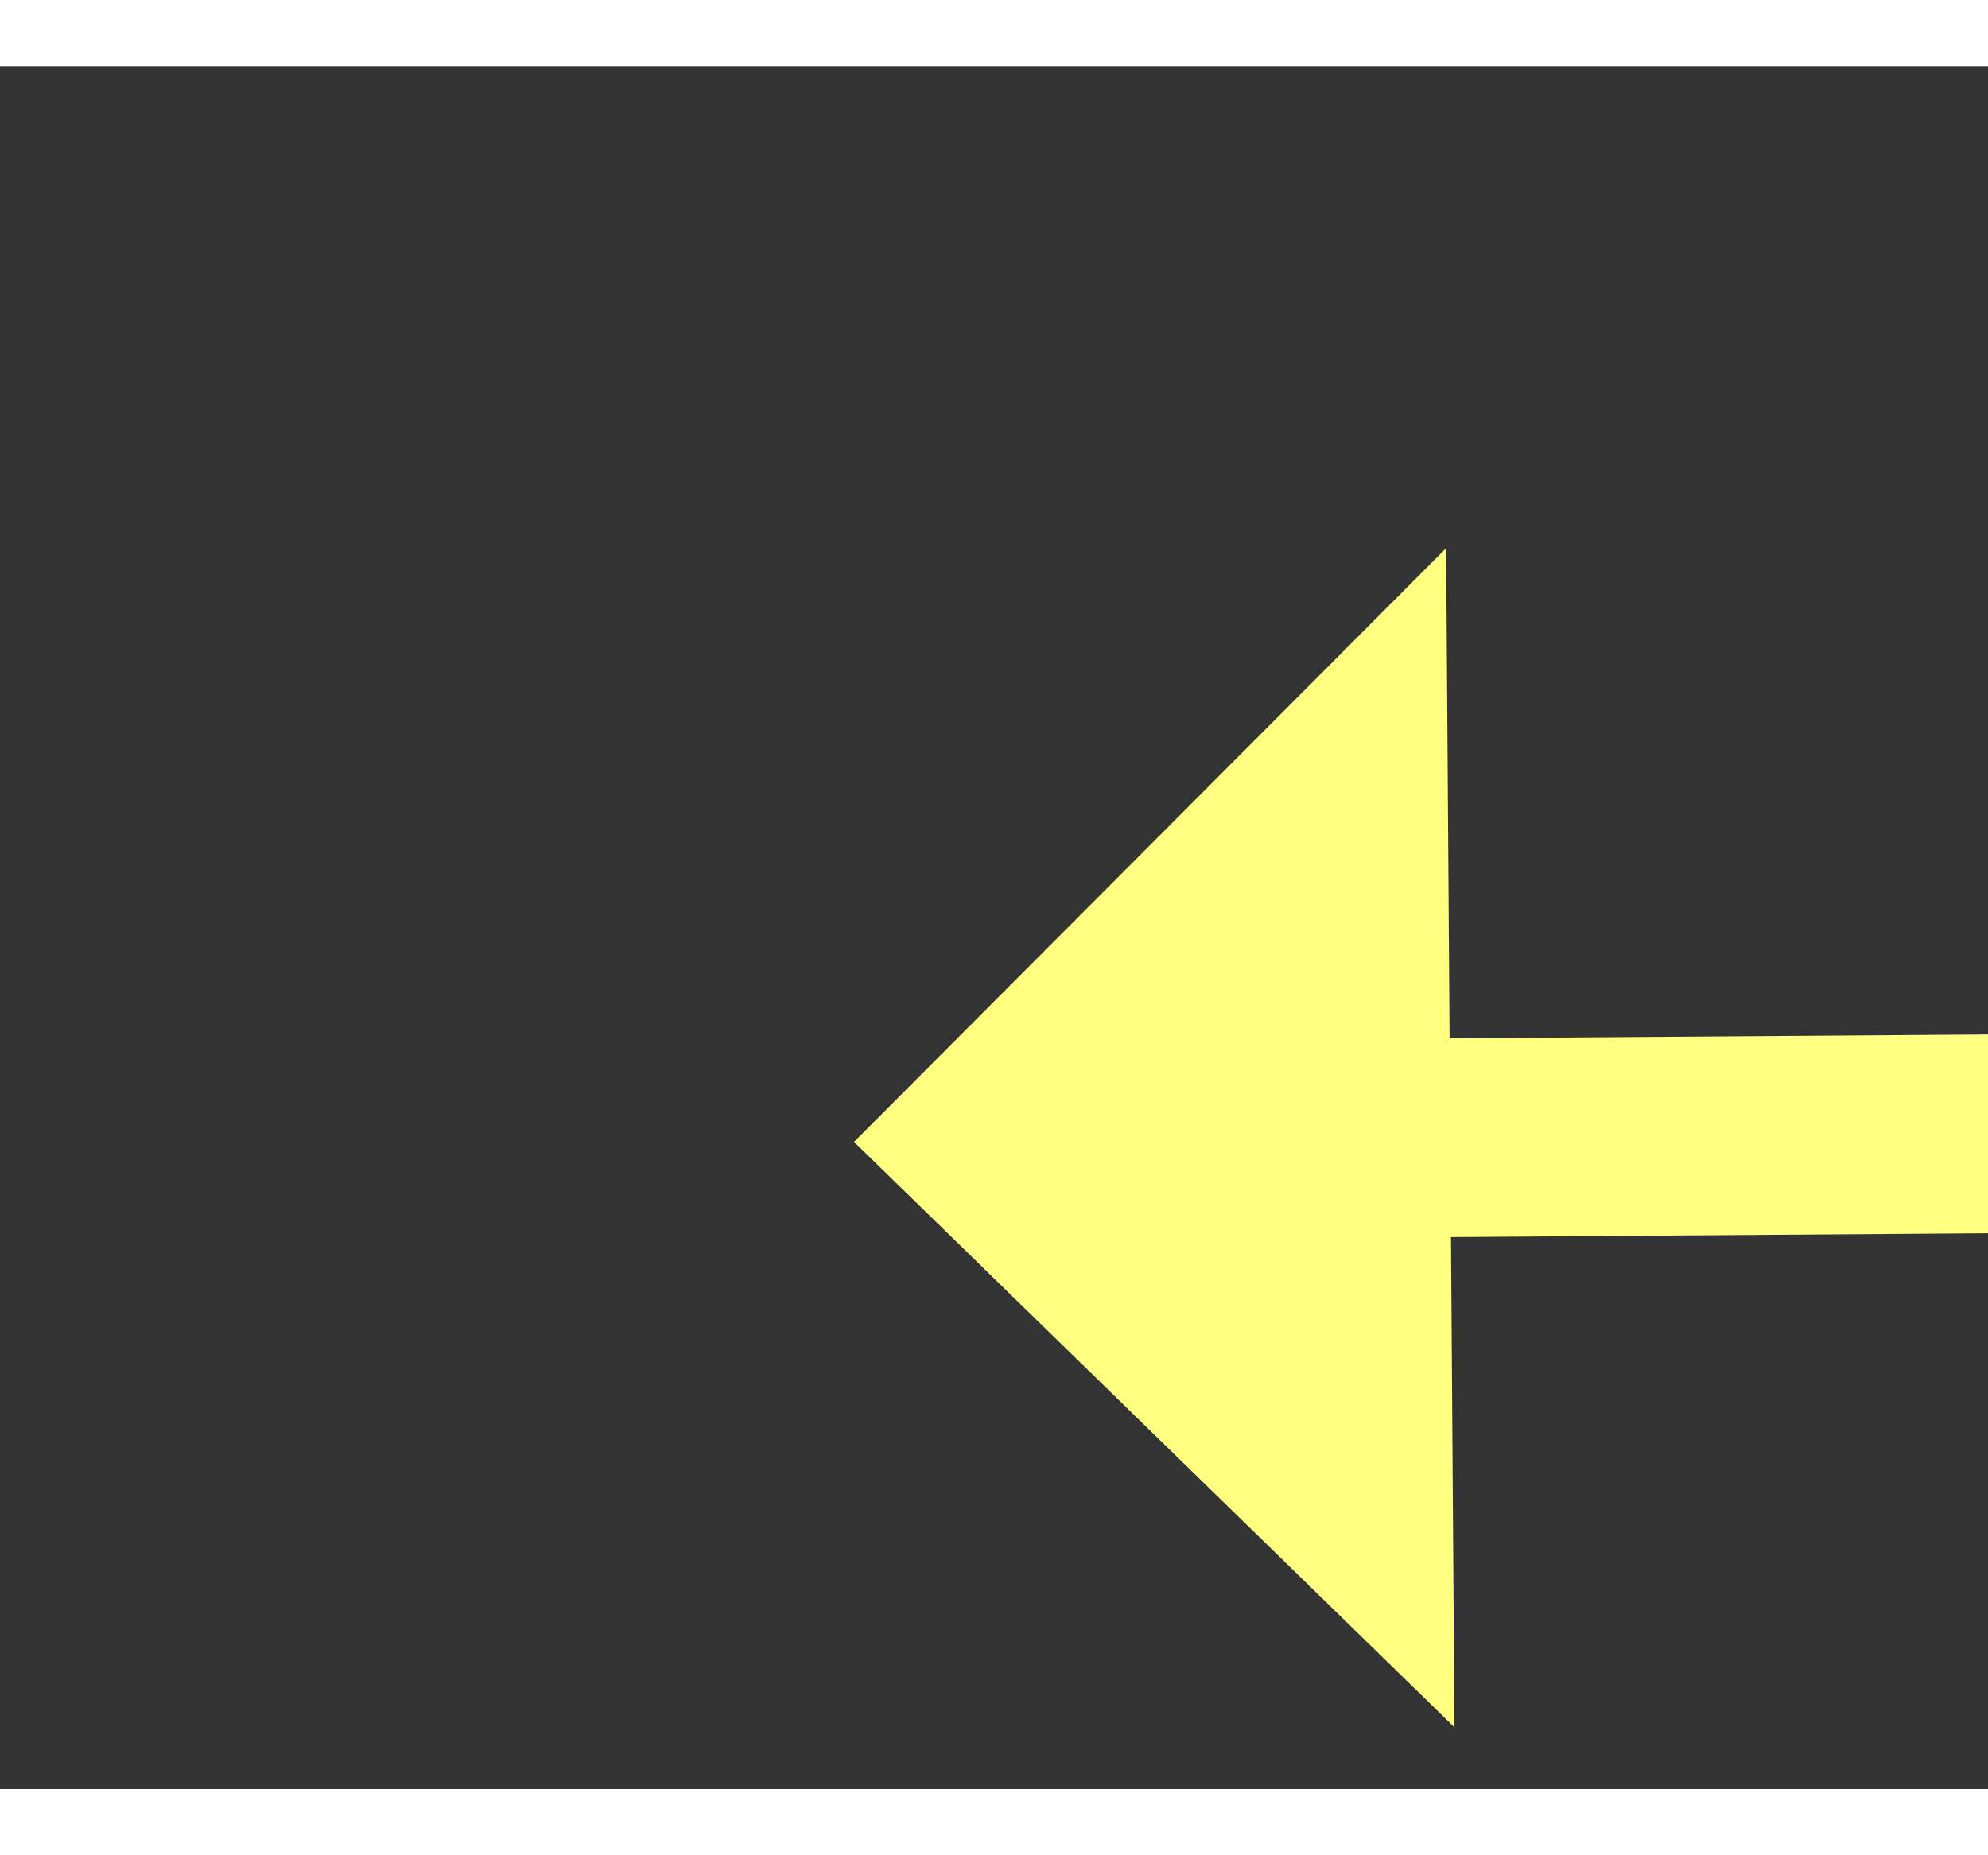 ﻿<?xml version="1.0" encoding="utf-8"?>
<svg version="1.1" xmlns:xlink="http://www.w3.org/1999/xlink" width="30px" height="28px" preserveAspectRatio="xMinYMid meet" viewBox="346 10919  30 26" xmlns="http://www.w3.org/2000/svg">
  <rect x="346" y="10919" width="30" height="26" fill="#333333" stroke="none"/>
  <g transform="matrix(-0.731 0.682 -0.682 -0.731 8080.625 18680.957 )">
    <path d="M 364 10929.4  L 373 10920.5  L 364 10911.6  L 364 10929.4  Z " fill-rule="nonzero" fill="#ffff80" stroke="none" transform="matrix(0.736 0.677 -0.677 0.736 7480.844 2643.97 )" />
    <path d="M 323 10920.5  L 366 10920.5  " stroke-width="3" stroke="#ffff80" fill="none" transform="matrix(0.736 0.677 -0.677 0.736 7480.844 2643.97 )" />
  </g>
</svg>